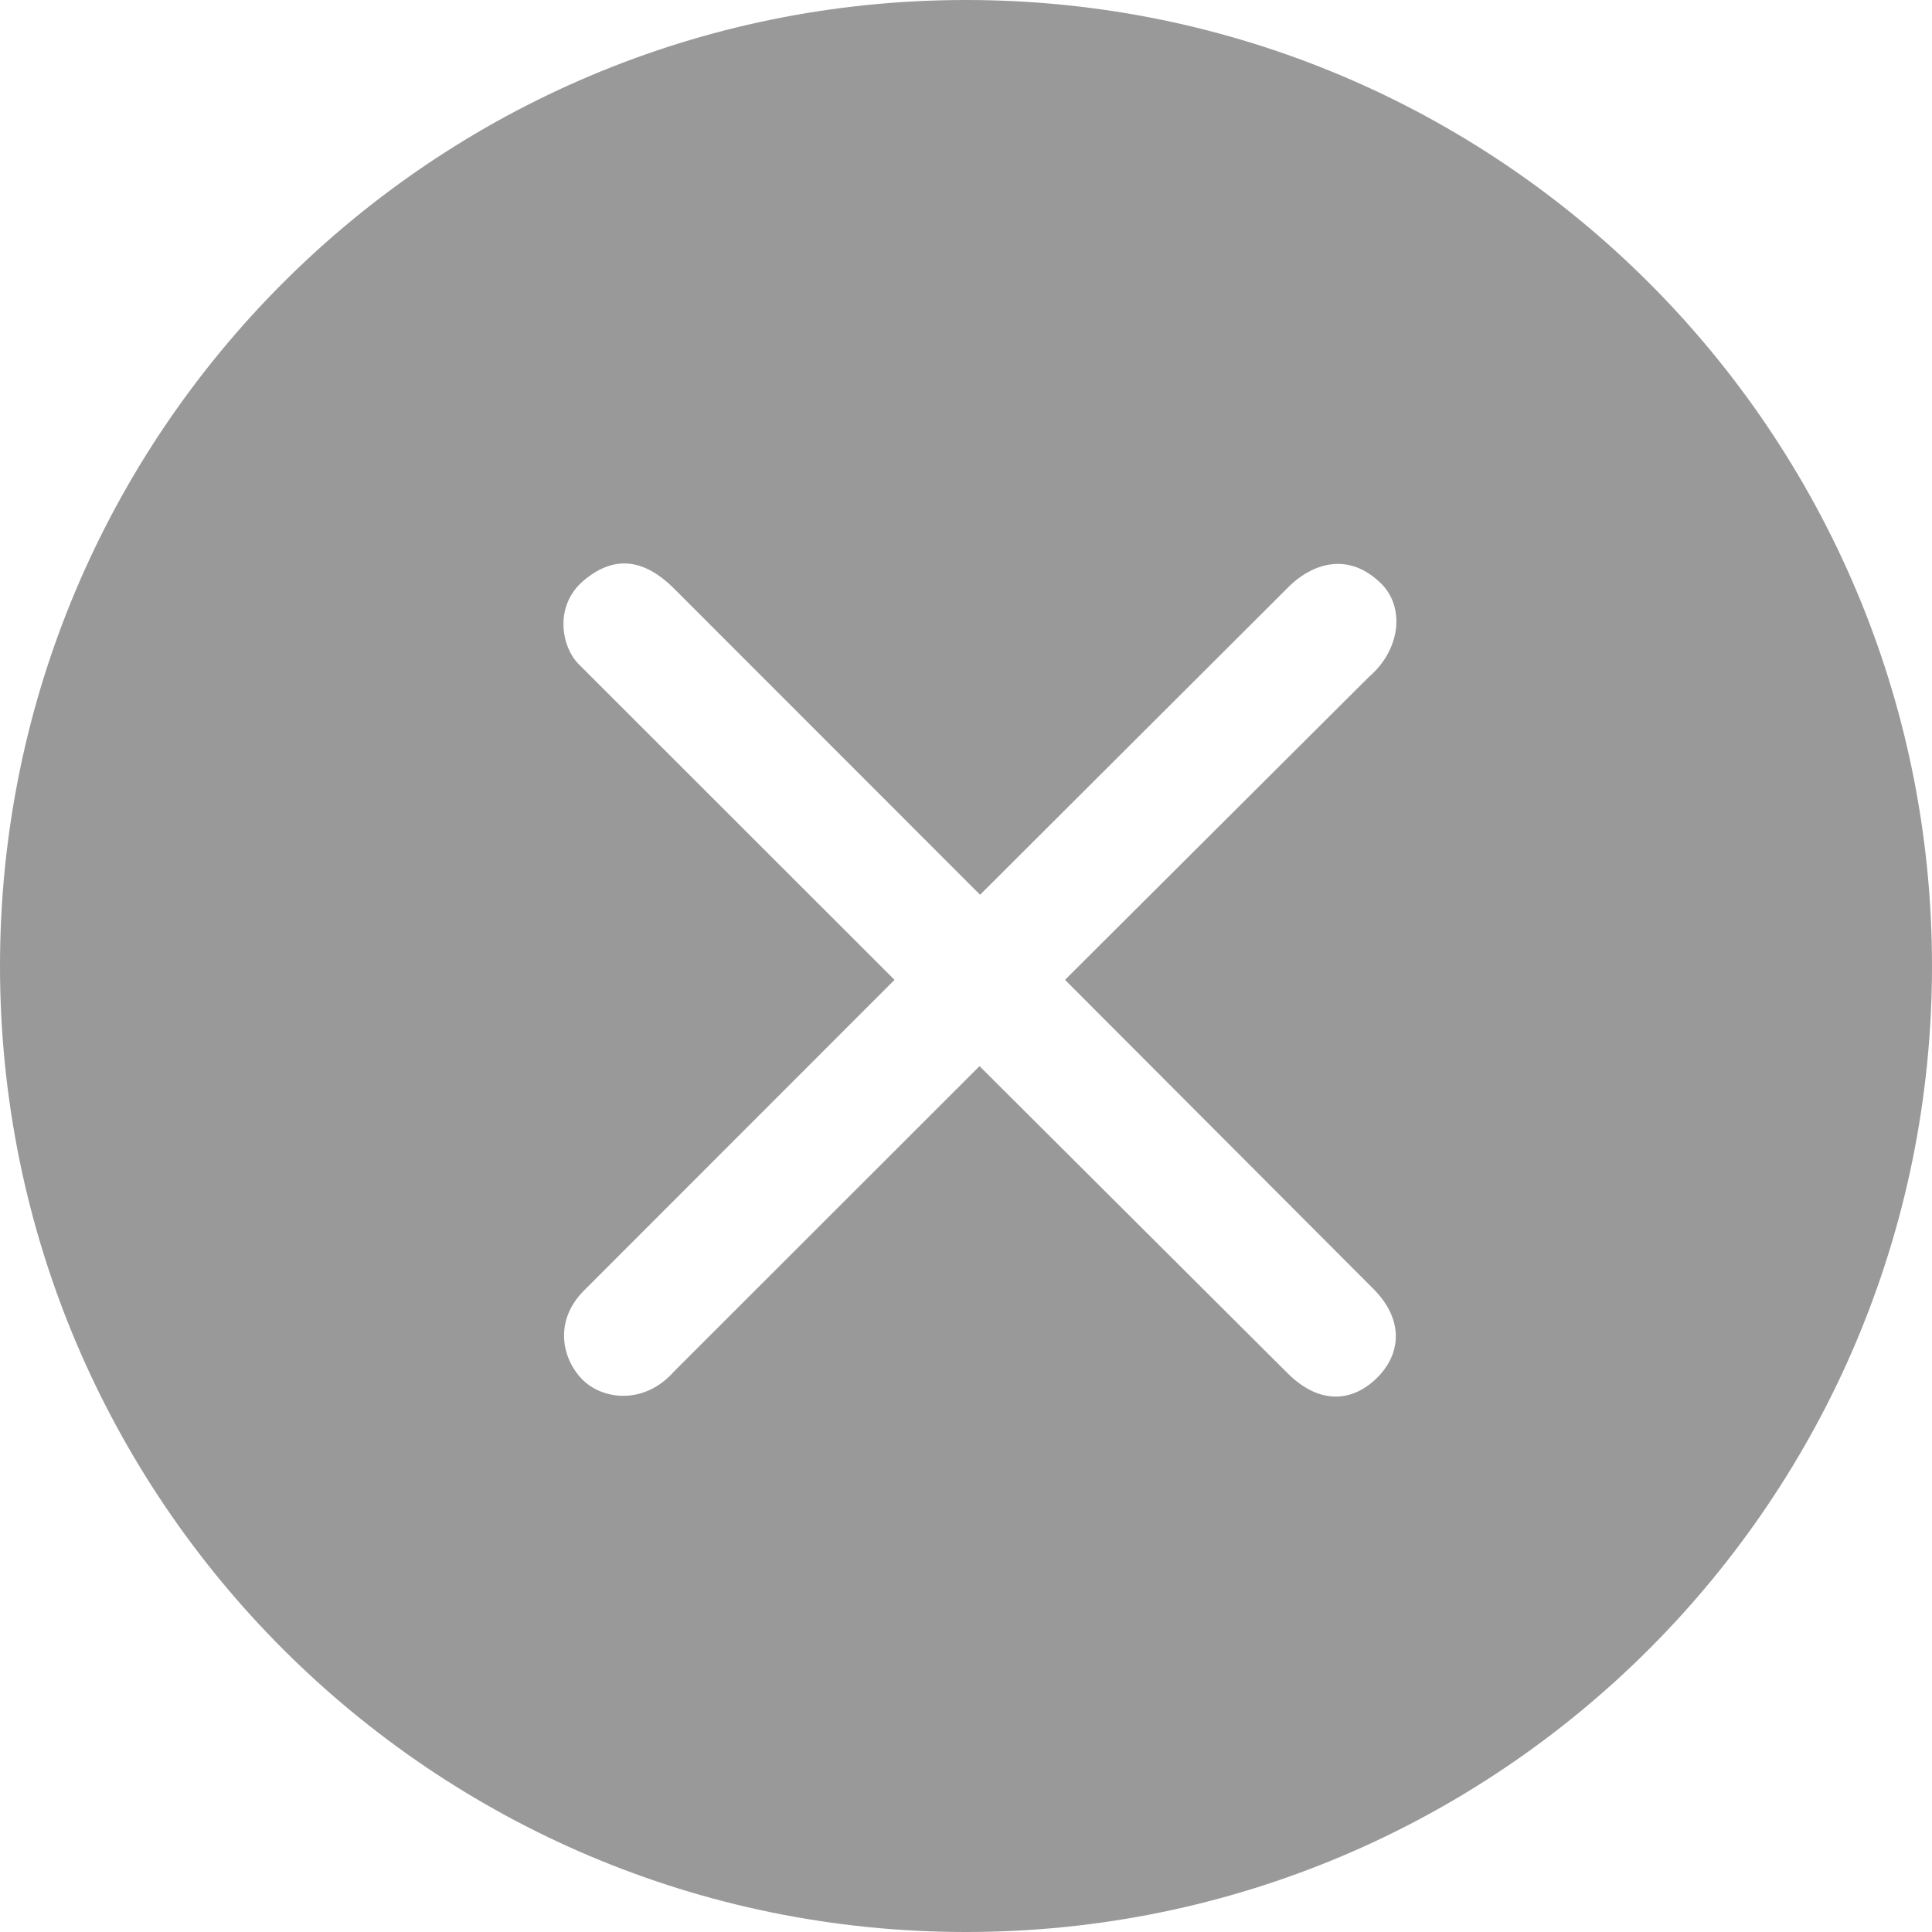 <svg width="12" height="12" viewBox="0 0 12 12" fill="none" xmlns="http://www.w3.org/2000/svg">
<path opacity="0.4" fill-rule="evenodd" clip-rule="evenodd" d="M6 12C9.314 12 12 9.314 12 6C12 2.686 9.314 0 6 0C2.686 0 0 2.686 0 6C0 9.314 2.686 12 6 12ZM6.088 5.558L4.19 3.659C3.991 3.459 3.805 3.454 3.624 3.607C3.443 3.761 3.484 4.012 3.593 4.124L5.556 6.086L3.626 8.017C3.445 8.199 3.486 8.428 3.61 8.561C3.733 8.694 3.998 8.732 4.187 8.518L6.084 6.622L7.995 8.527C8.194 8.727 8.397 8.708 8.548 8.563C8.699 8.418 8.728 8.203 8.529 8.004L6.615 6.086L8.501 4.206C8.704 4.032 8.726 3.766 8.575 3.621C8.345 3.4 8.113 3.537 8.009 3.64L6.088 5.557V5.558Z" fill="black"/>
</svg>
